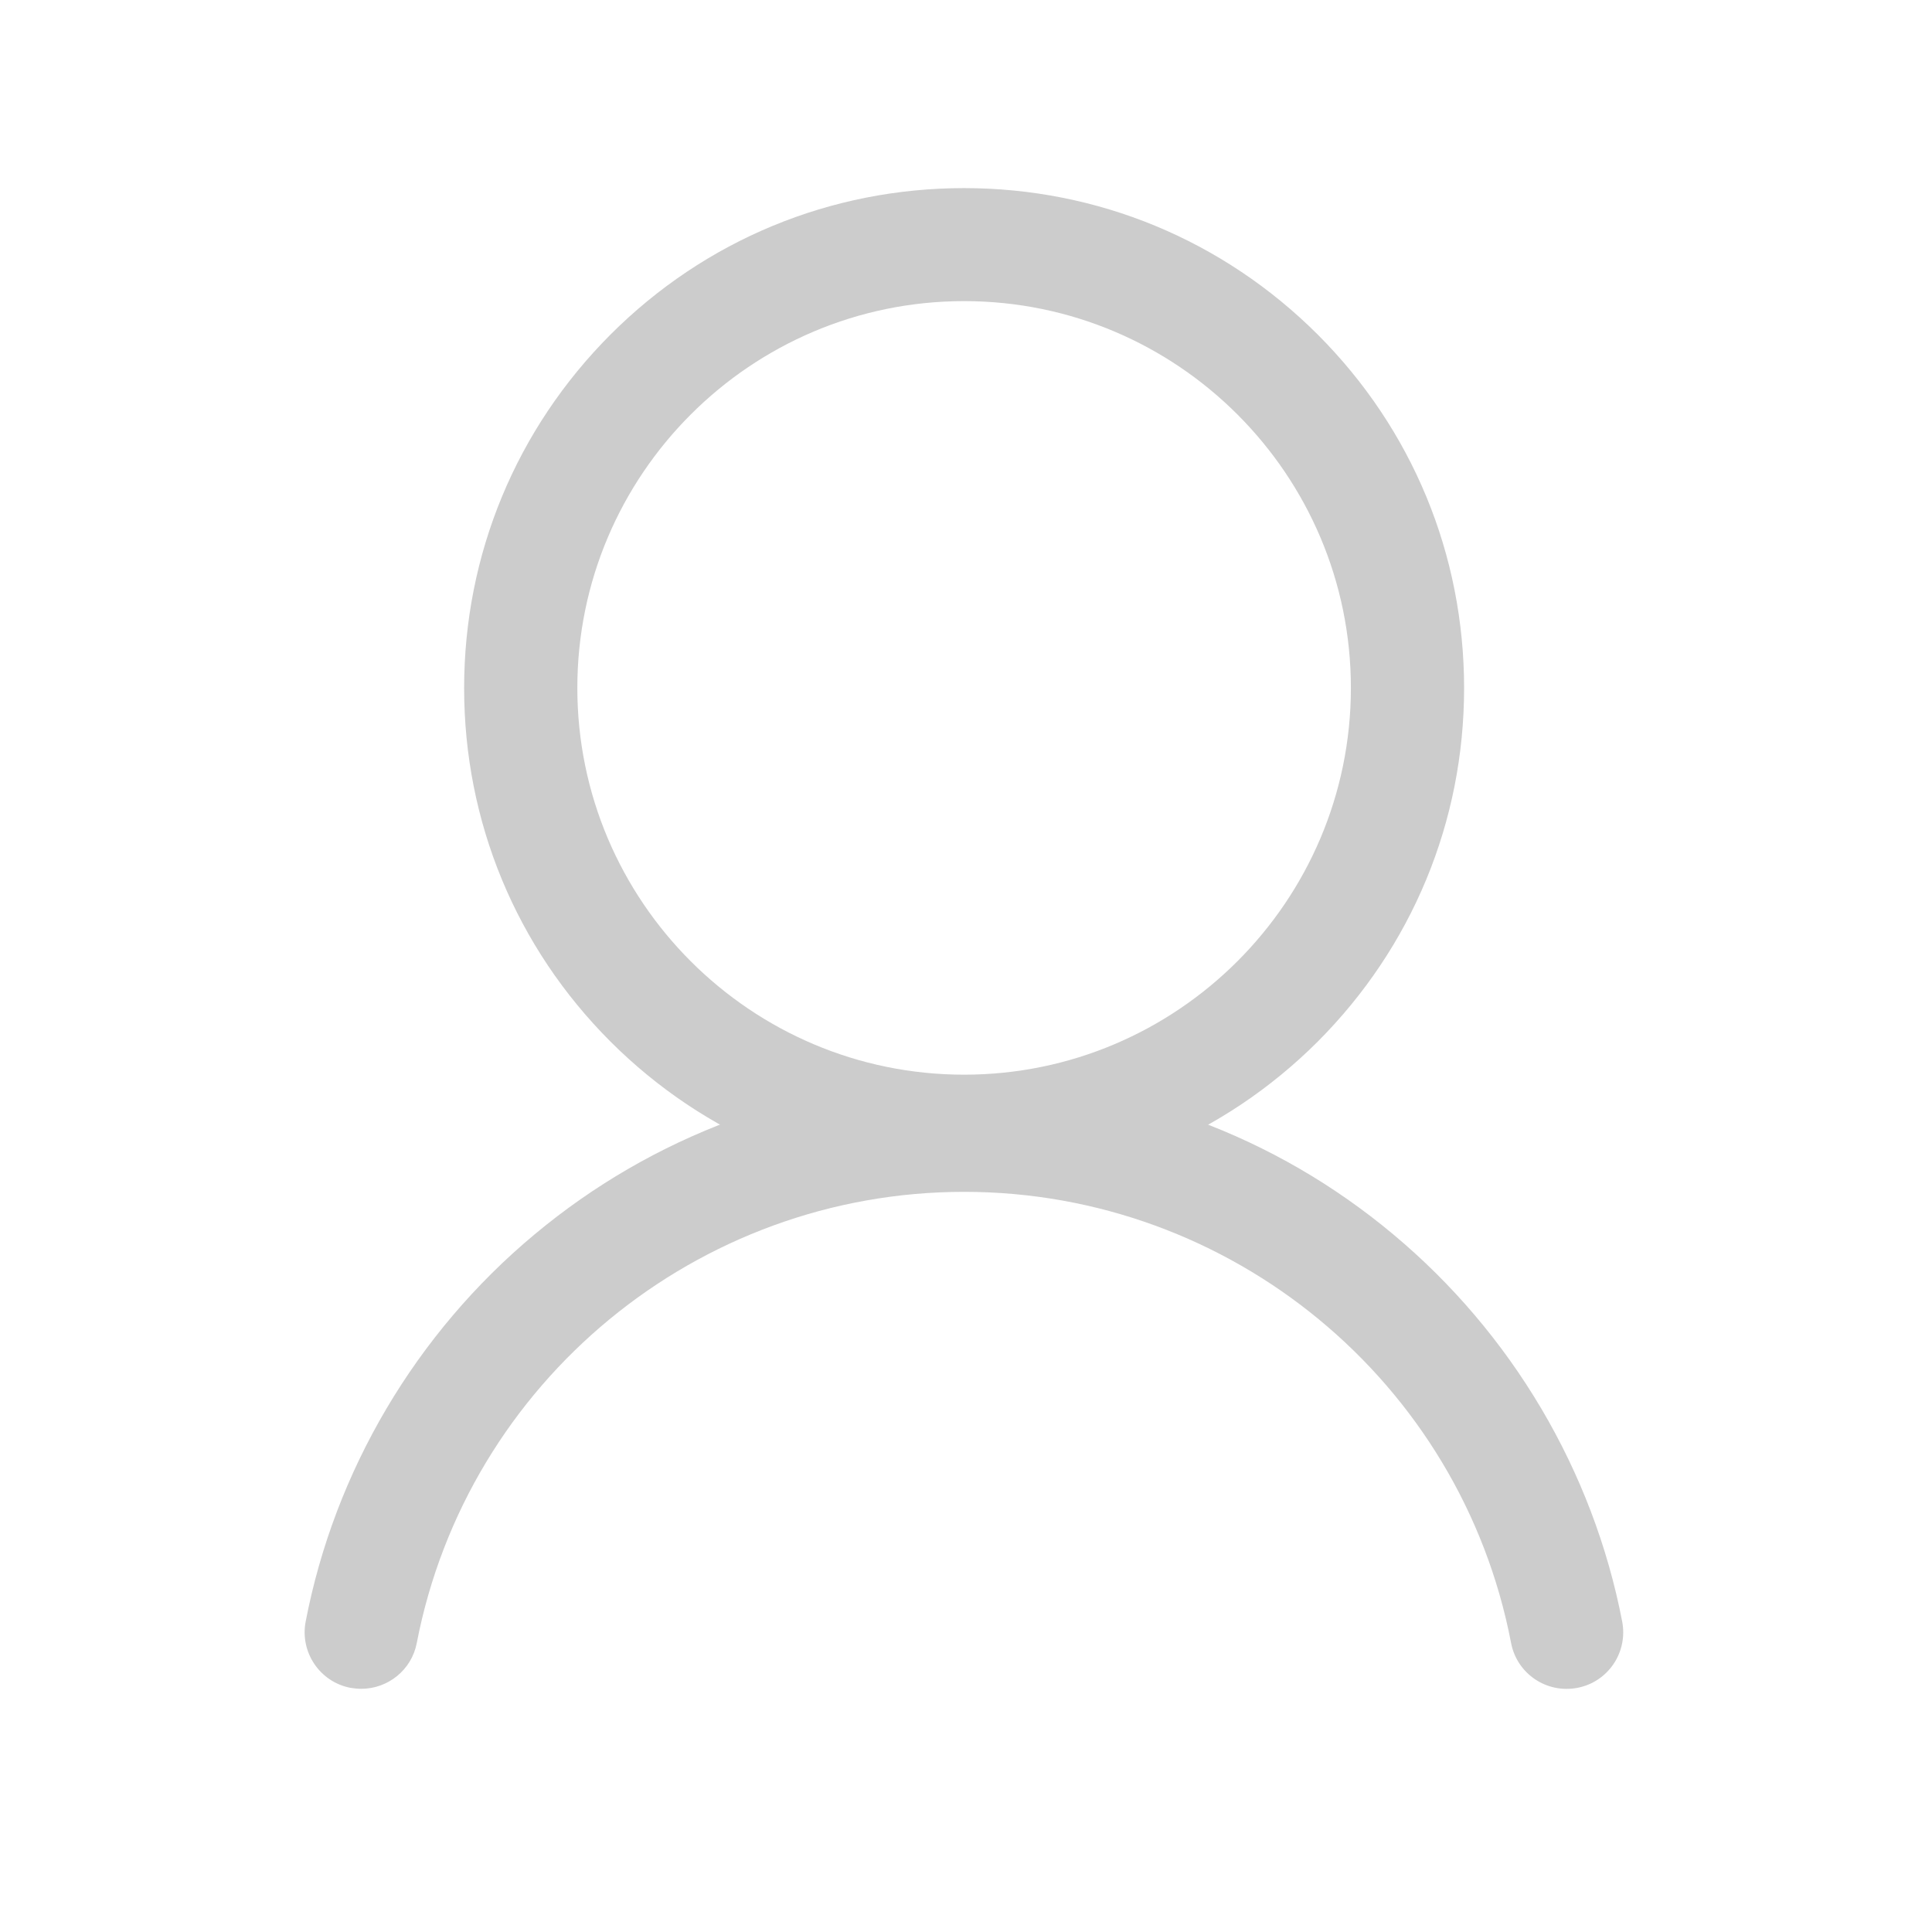 <?xml version="1.0" standalone="no"?><!DOCTYPE svg PUBLIC "-//W3C//DTD SVG 1.1//EN" "http://www.w3.org/Graphics/SVG/1.1/DTD/svg11.dtd"><svg t="1587197588149" class="icon" viewBox="0 0 1024 1024" version="1.1" xmlns="http://www.w3.org/2000/svg" p-id="3293" xmlns:xlink="http://www.w3.org/1999/xlink" width="32" height="32"><defs><style type="text/css"></style></defs><path d="M511 629.7c-70.8 0-137.3-27.6-187.4-77.6C273.5 502 246 435.5 246 364.7c0-70.8 27.6-137.3 77.6-187.4 50.1-50.1 116.6-77.6 187.4-77.6s137.3 27.6 187.4 77.6c50.1 50.1 77.6 116.6 77.6 187.4 0 70.8-27.6 137.3-77.6 187.4-50.1 50-116.6 77.6-187.4 77.6z m0-470.1c-113.1 0-205 92-205 205 0 113.1 92 205 205 205s205-92 205-205-91.9-205-205-205z" p-id="3294" fill="#cccccc"></path><path d="M191.5 895.1c-1.9 0-3.8-0.2-5.7-0.5-16.3-3.1-26.9-18.9-23.8-35.1 15.4-80 58.5-152.9 121.4-205.3 31.3-26.1 66.4-46.4 104.4-60.5 39.4-14.5 80.8-21.9 123.1-21.9s83.8 7.4 123.1 21.9c38 14 73.2 34.4 104.4 60.5 62.9 52.5 106 125.4 121.4 205.3 3.1 16.3-7.5 32-23.8 35.1-16.3 3.1-32-7.5-35.1-23.8C774.3 732.2 652.4 631.7 511 631.7c-141.4 0-263.3 100.6-290.1 239.1-2.7 14.3-15.3 24.3-29.4 24.3z" p-id="3295" fill="#cccccc"></path></svg>